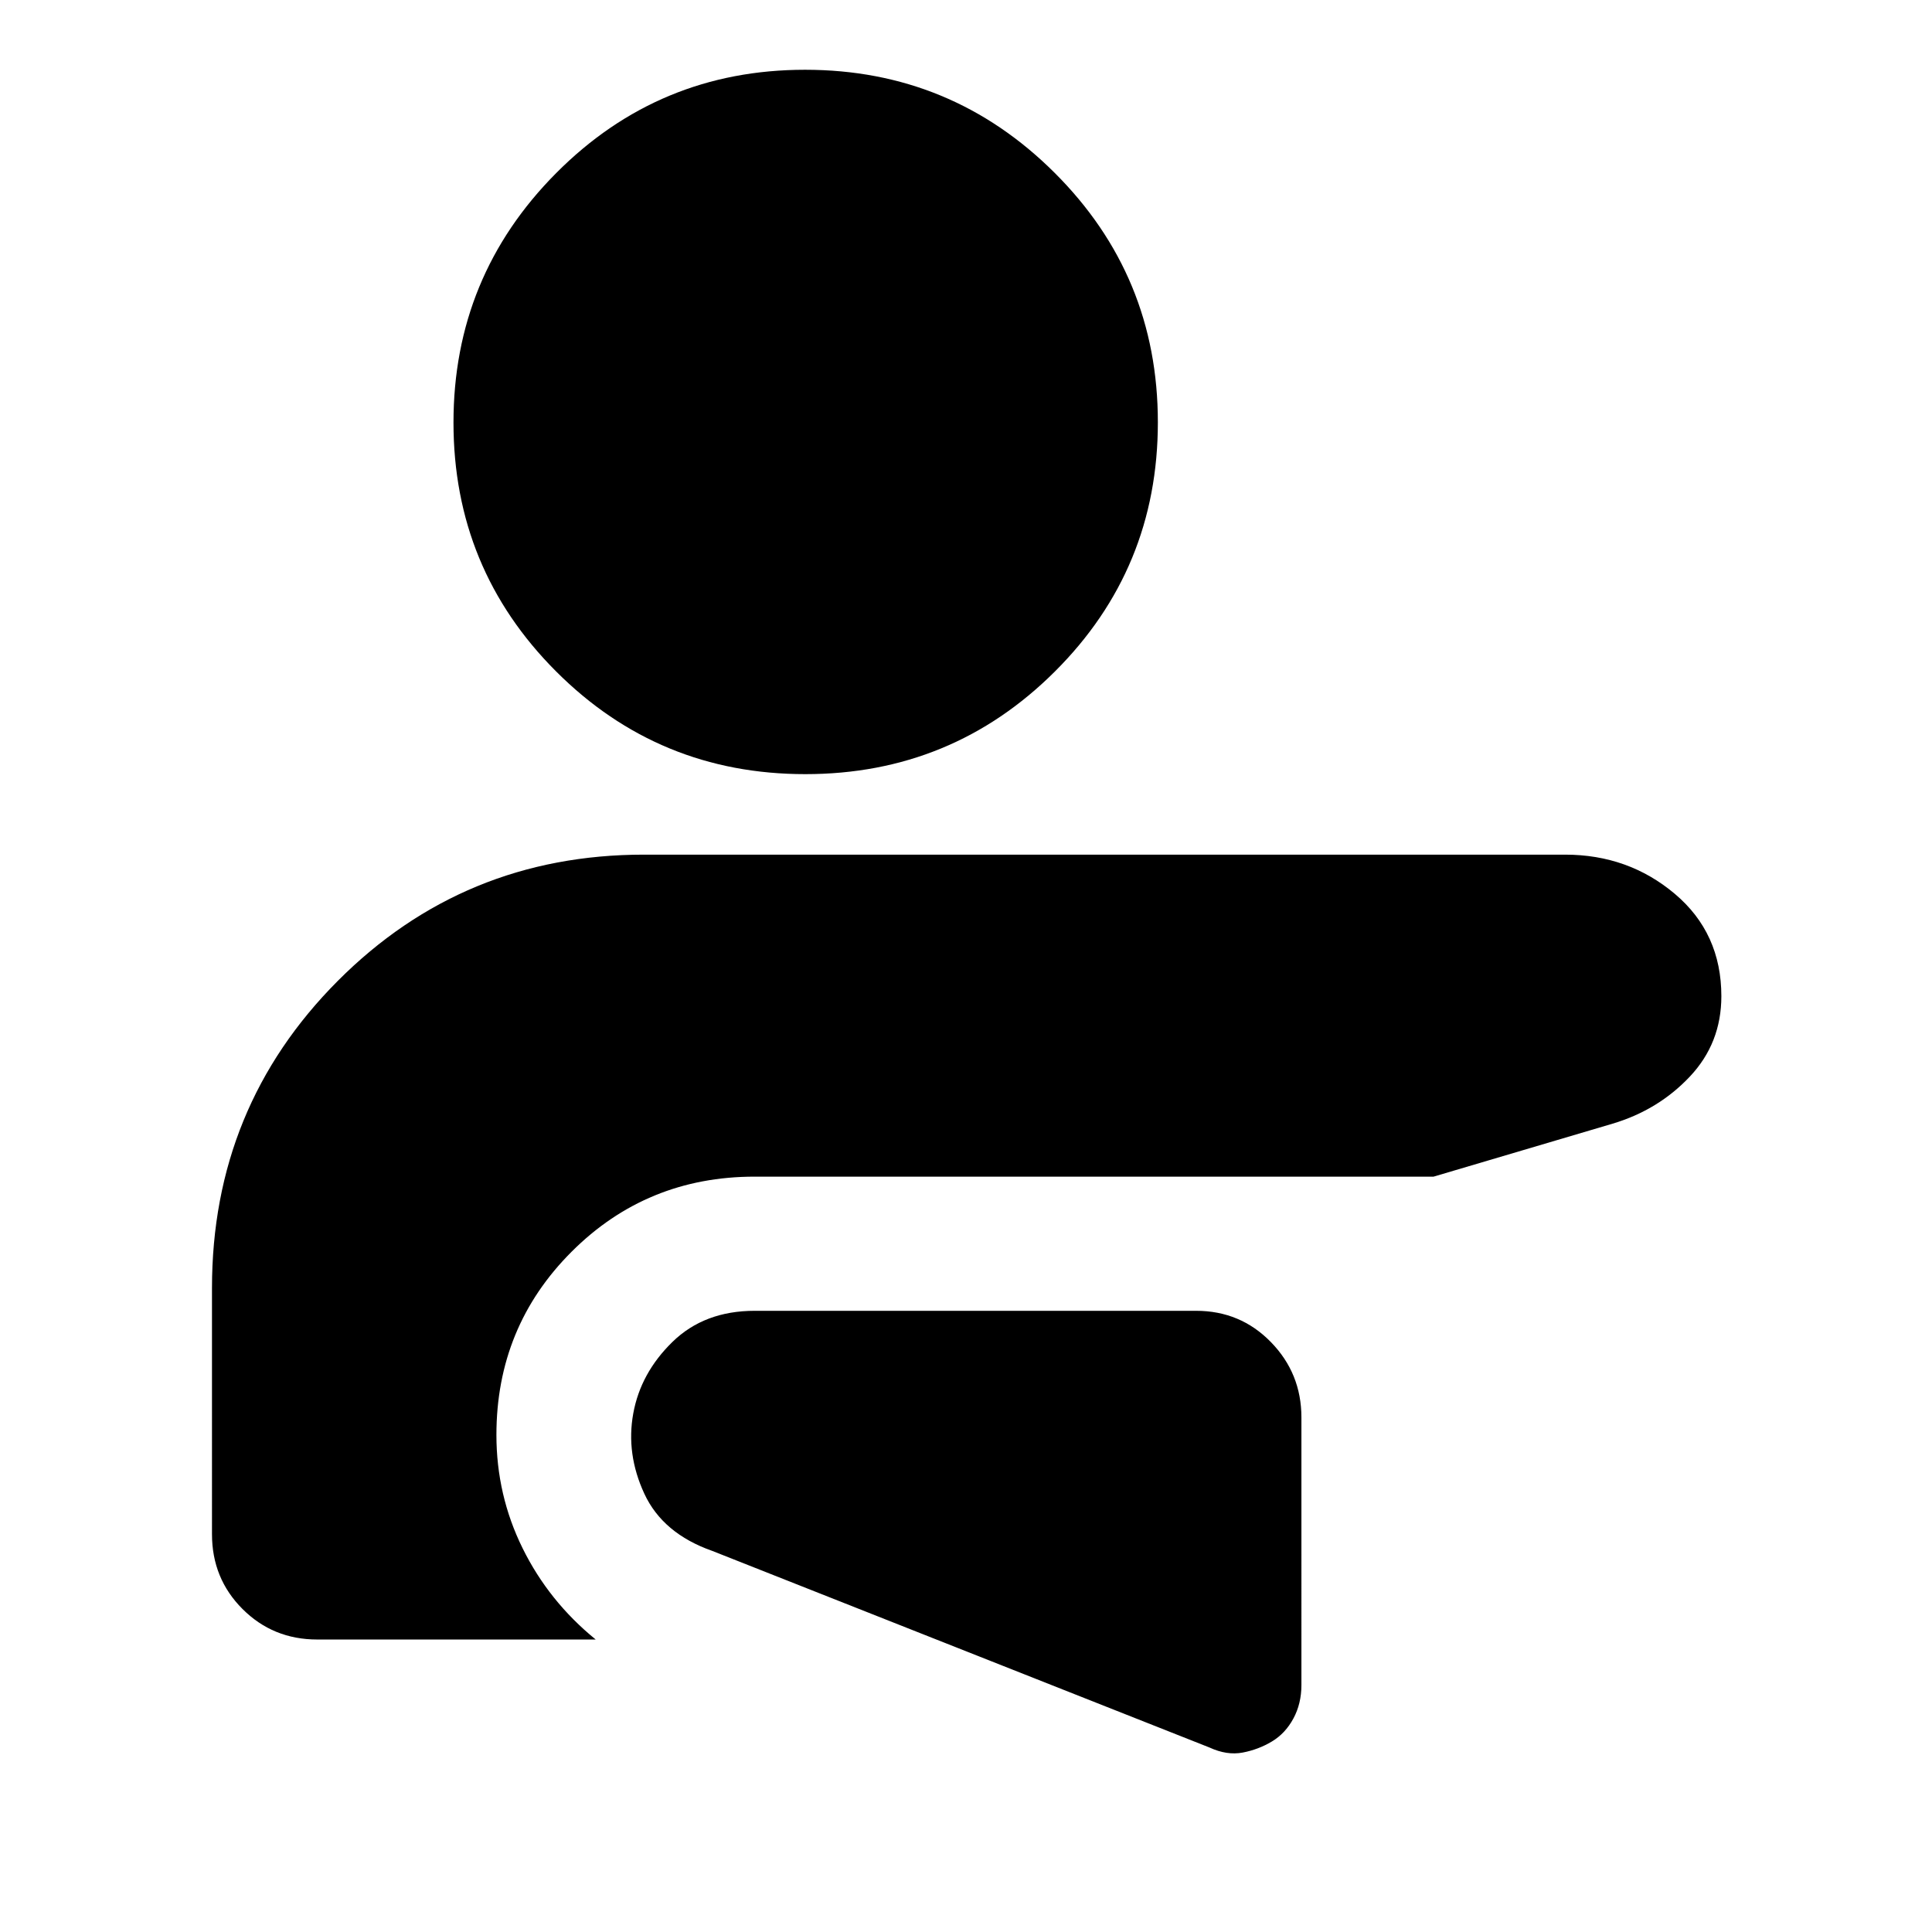 <svg xmlns="http://www.w3.org/2000/svg" height="40" viewBox="0 96 960 960" width="40"><path d="M601 964.334q8.667 4 16.5 2.5 7.834-1.5 14.5-5.5 6.667-4 10.667-11.397 4-7.396 4-16.693V800.333q0-21.917-15.167-37.458-15.166-15.542-37.166-15.542H375q-25 0-40.833 15.429-15.834 15.428-19.5 35.551-3.667 20.122 5.5 39.905Q329.333 858 354 866.667l247 97.667Zm176.667-443.667q31.455 0 54.561 19.5 23.105 19.5 23.105 50.833 0 23.333-15.653 39.942-15.652 16.609-38.347 23.391l-89 26.334H375q-53.667 0-91 37.333t-37.333 91q0 29.921 13 56.294 13 26.373 36.333 45.373H157.666q-21.999 0-37.166-15.167-15.167-15.167-15.167-37.166V736q0-89.893 62.525-152.613T320 520.667h457.667Zm-377.637-390q72.637 0 123.97 51.168t51.333 124q0 72.832-51.168 123.832t-124 51q-72.832 0-123.832-51.03-51-51.029-51-123.666T276.363 182q51.029-51.333 123.667-51.333Z"/></svg>